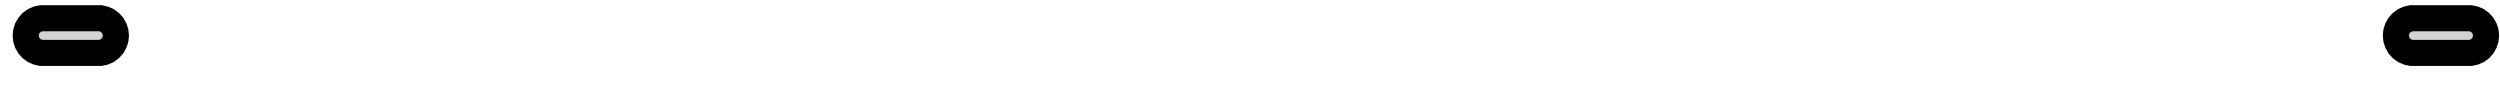 <?xml version="1.0" standalone="no"?>
<!DOCTYPE svg PUBLIC "-//W3C//DTD SVG 1.1//EN" "http://www.w3.org/Graphics/SVG/1.1/DTD/svg11.dtd">
<svg width="48mm" height="2mm" viewBox="66 -119 48 2" xmlns="http://www.w3.org/2000/svg" version="1.1">
<title>OpenSCAD Model</title>
<path d="
M 113.501,-117.999 L 113.565,-118.027 L 113.621,-118.068 L 113.668,-118.12 L 113.703,-118.181 L 113.725,-118.248
 L 113.732,-118.317 L 113.725,-118.387 L 113.703,-118.453 L 113.668,-118.514 L 113.621,-118.566 L 113.565,-118.607
 L 113.501,-118.635 L 113.433,-118.65 L 112.3,-118.65 L 112.232,-118.635 L 112.168,-118.607 L 112.111,-118.566
 L 112.064,-118.514 L 112.03,-118.453 L 112.008,-118.387 L 112.001,-118.317 L 112.008,-118.248 L 112.03,-118.181
 L 112.064,-118.12 L 112.111,-118.068 L 112.168,-118.027 L 112.232,-117.999 L 112.3,-117.984 L 113.433,-117.984
 z
M 67.994,-117.999 L 68.058,-118.027 L 68.114,-118.068 L 68.161,-118.12 L 68.196,-118.181 L 68.218,-118.248
 L 68.225,-118.317 L 68.218,-118.387 L 68.196,-118.453 L 68.161,-118.514 L 68.114,-118.566 L 68.058,-118.607
 L 67.994,-118.635 L 67.925,-118.65 L 66.793,-118.65 L 66.725,-118.635 L 66.661,-118.607 L 66.604,-118.566
 L 66.558,-118.514 L 66.522,-118.453 L 66.501,-118.387 L 66.494,-118.317 L 66.501,-118.248 L 66.522,-118.181
 L 66.558,-118.12 L 66.604,-118.068 L 66.661,-118.027 L 66.725,-117.999 L 66.793,-117.984 L 67.925,-117.984
 z
" stroke="black" fill="lightgray" stroke-width="0.5"/>
</svg>
